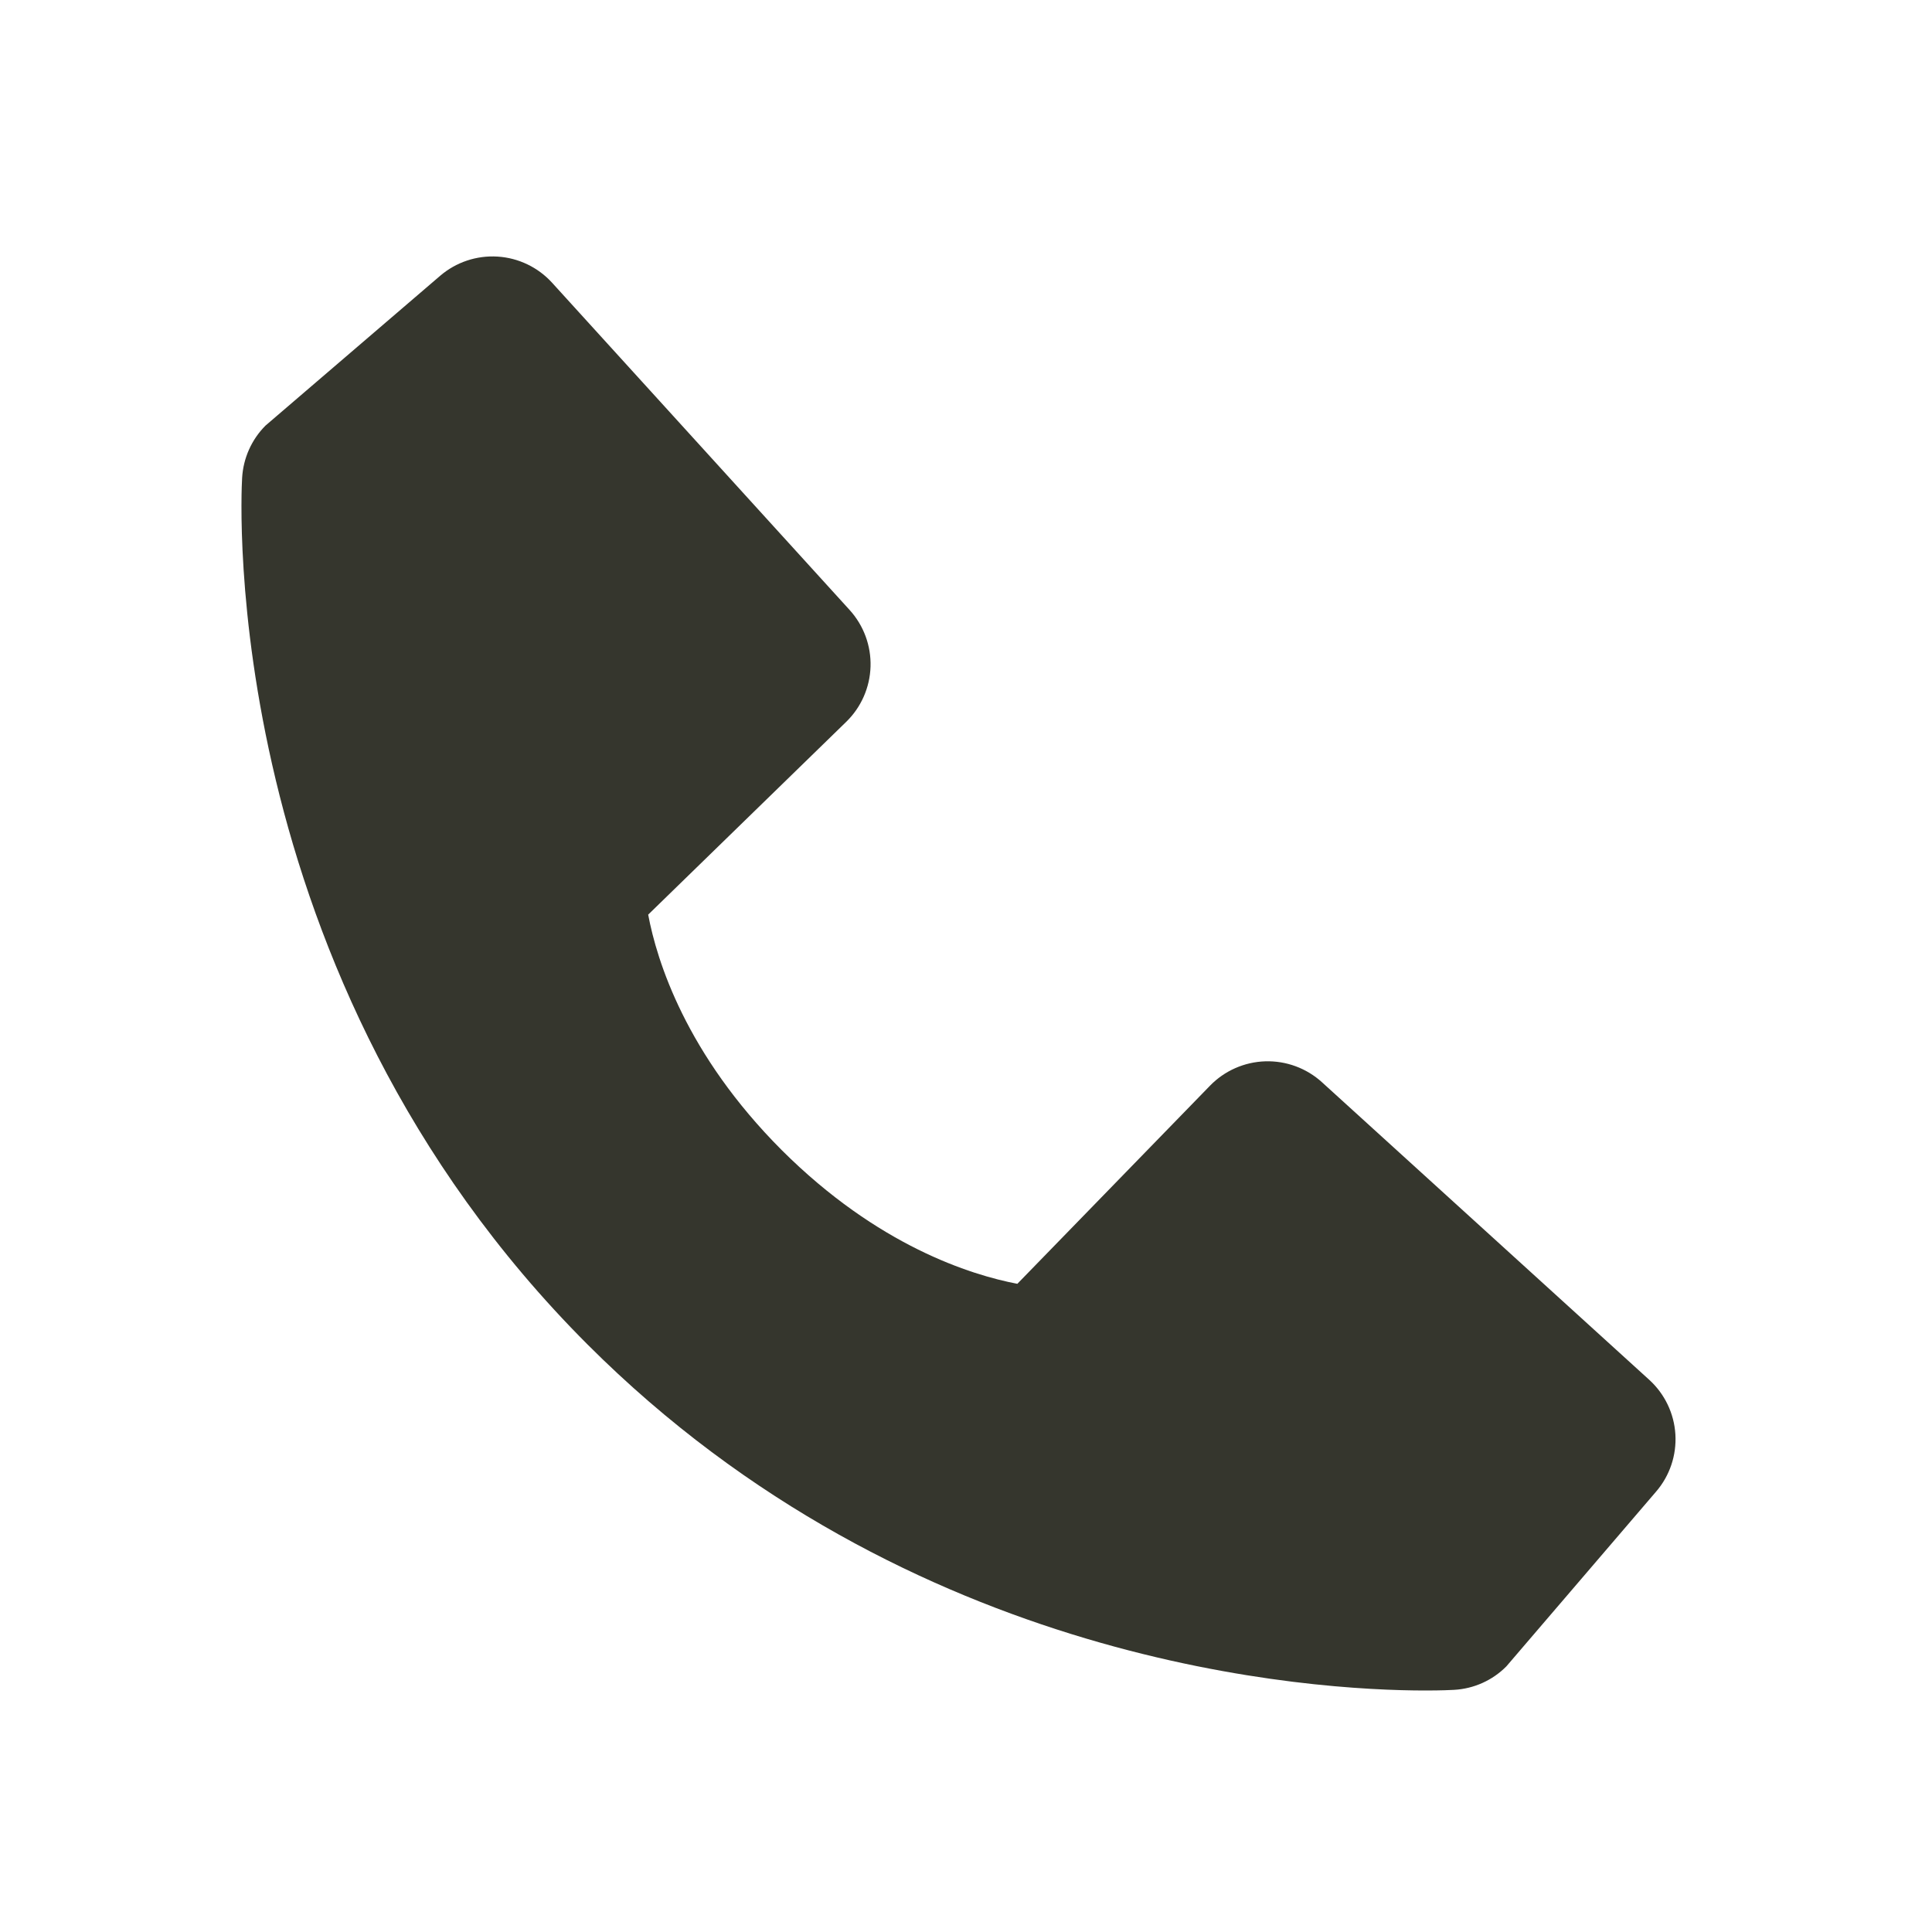 <svg width="68" height="68" viewBox="0 0 68 68" fill="none" xmlns="http://www.w3.org/2000/svg">
<path d="M58.046 48.563L46.529 38.091C45.984 37.596 45.269 37.333 44.534 37.355C43.798 37.378 43.1 37.686 42.588 38.213L35.807 45.186C34.175 44.874 30.895 43.852 27.517 40.483C24.14 37.102 23.117 33.813 22.814 32.192L29.781 25.409C30.309 24.897 30.617 24.199 30.64 23.463C30.663 22.728 30.398 22.012 29.903 21.468L19.434 9.954C18.938 9.408 18.249 9.077 17.513 9.031C16.777 8.985 16.052 9.227 15.492 9.707L9.344 14.98C8.854 15.472 8.562 16.126 8.522 16.819C8.48 17.527 7.67 34.306 20.68 47.322C32.031 58.67 46.248 59.5 50.164 59.5C50.736 59.5 51.088 59.483 51.181 59.477C51.874 59.438 52.528 59.145 53.017 58.653L58.287 52.502C58.769 51.944 59.013 51.219 58.968 50.483C58.923 49.748 58.592 49.059 58.046 48.563Z" fill="#35362D"/>
</svg>
